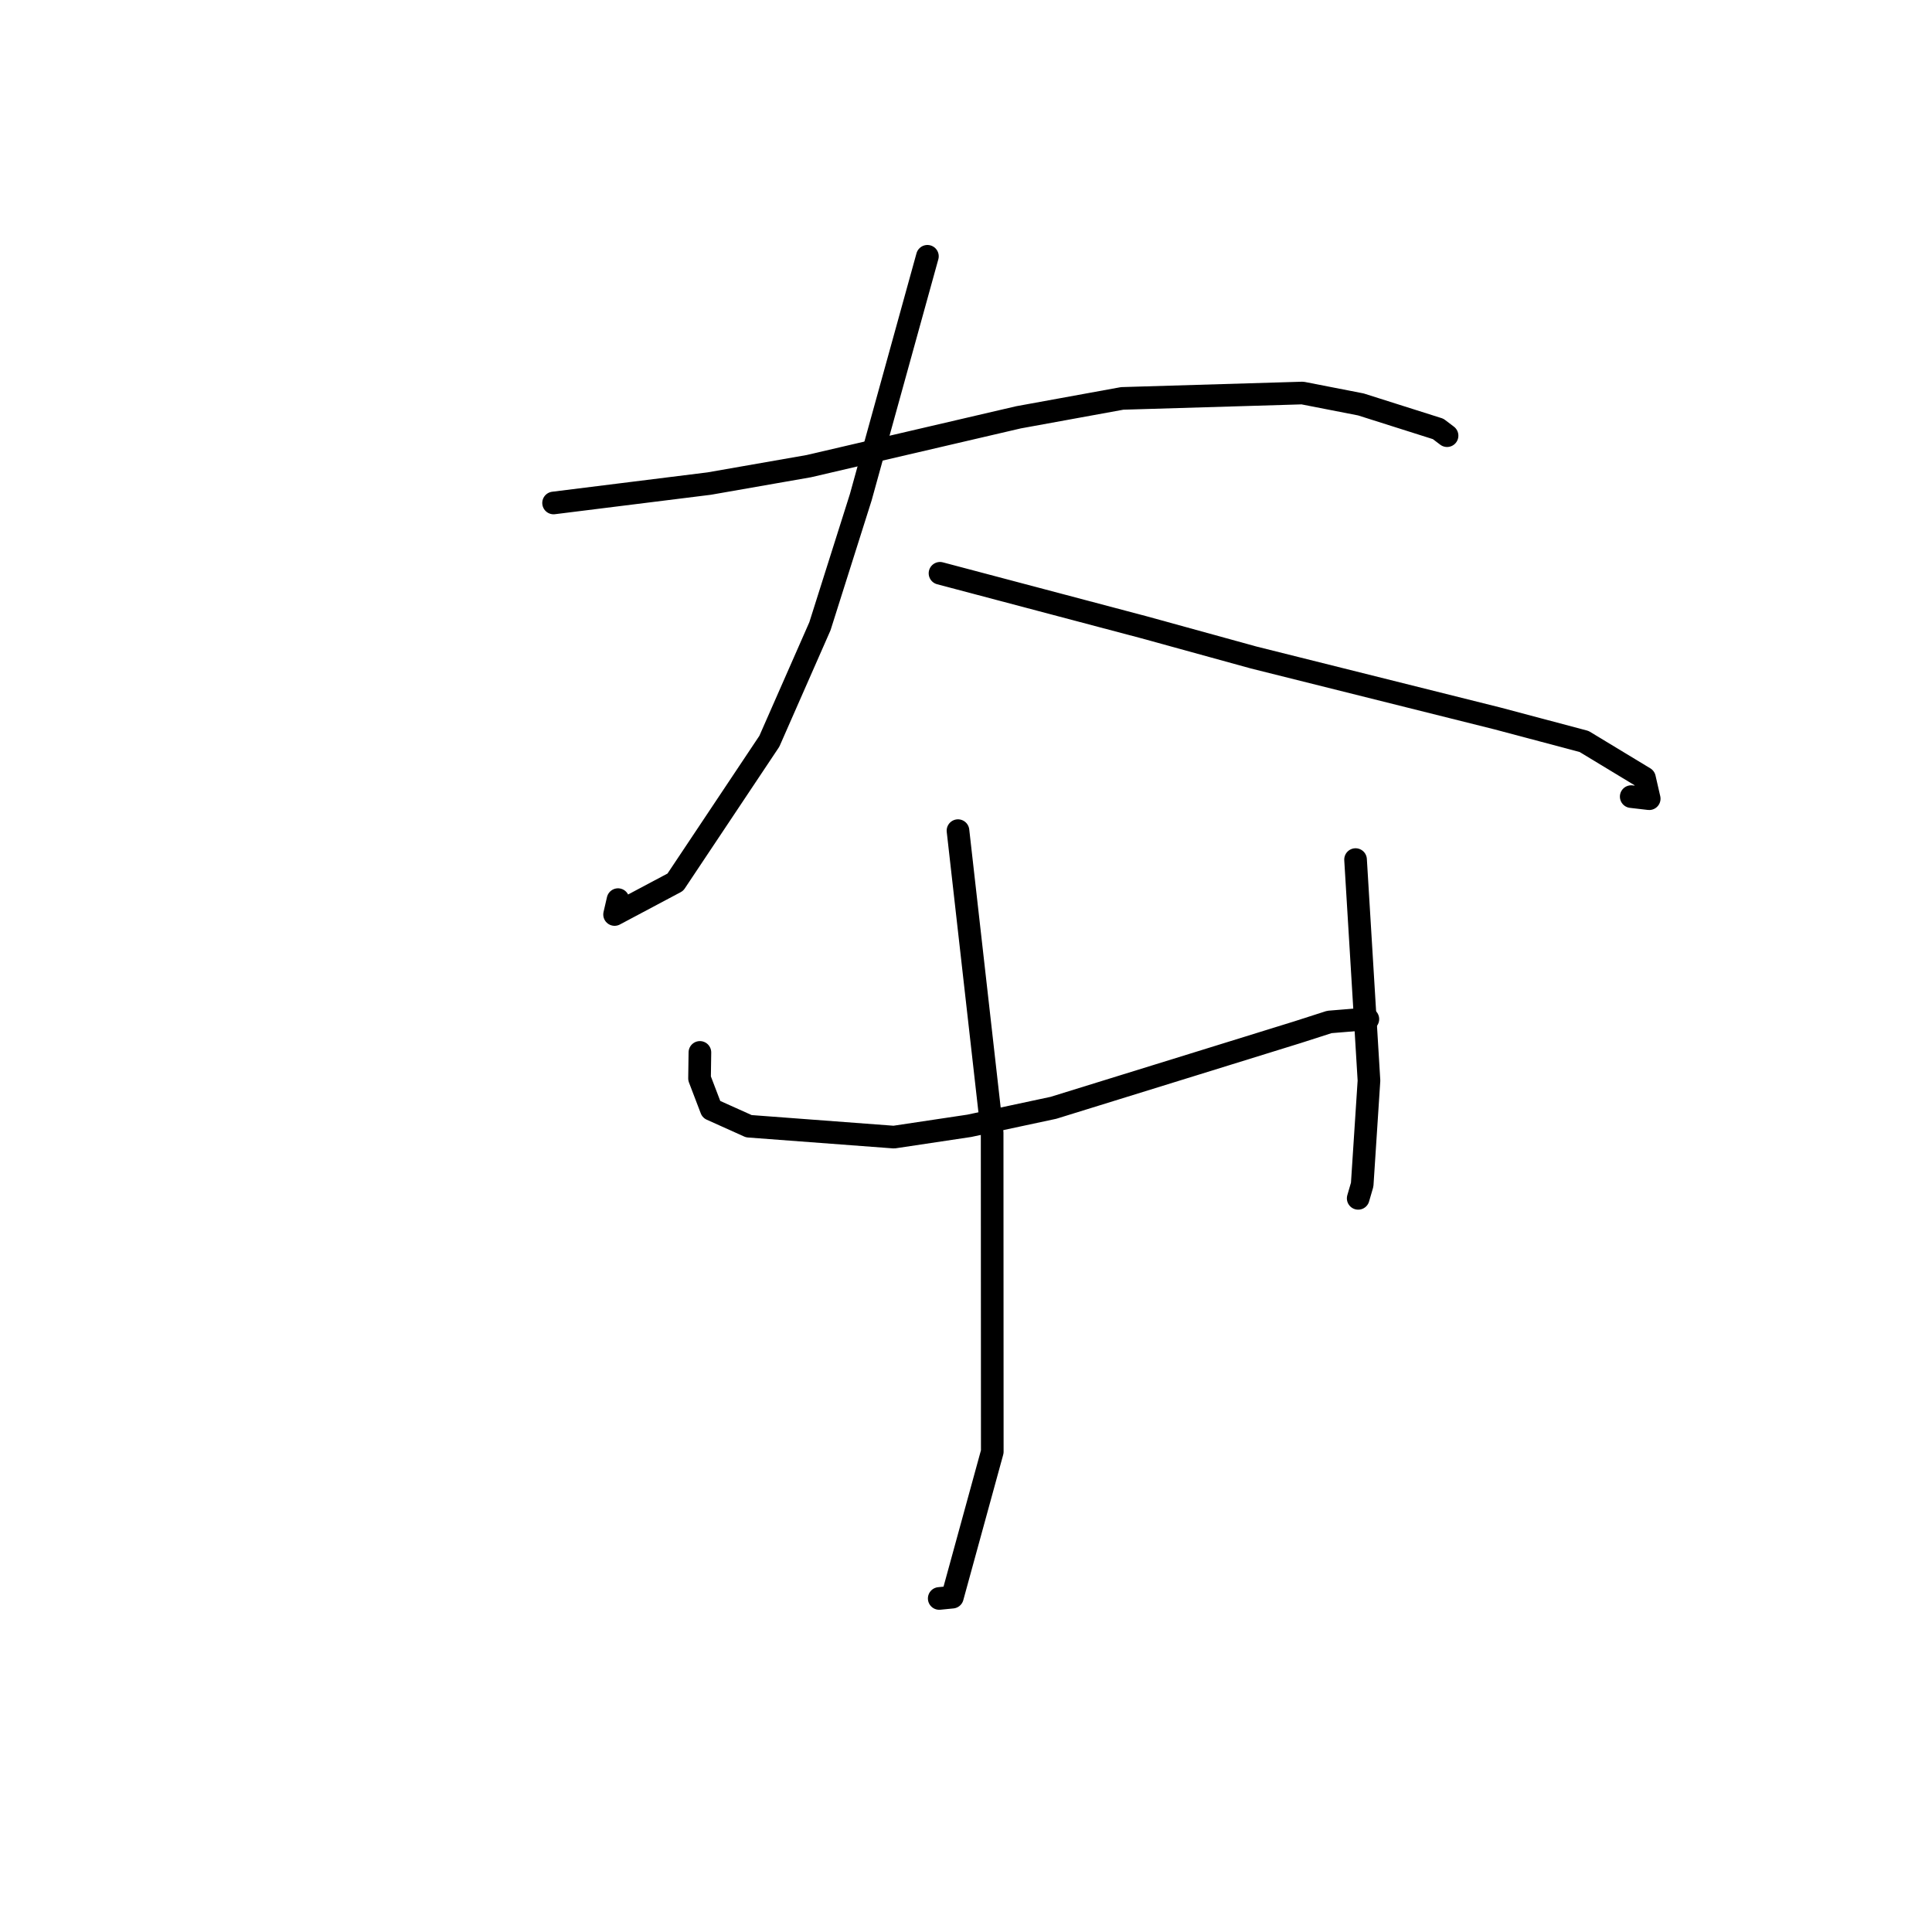 <?xml version="1.0" standalone="no"?>
    <svg width="256" height="256" xmlns="http://www.w3.org/2000/svg" version="1.1">
    <polyline stroke="black" stroke-width="3" stroke-linecap="round" fill="transparent" stroke-linejoin="round" points="73.352 66.646 83.662 65.361 93.973 64.076 107.17 61.767 134.956 55.296 148.698 52.791 172.582 52.078 180.32 53.588 190.561 56.834 191.626 57.64 191.738 57.725 191.741 57.727 191.742 57.728 191.743 57.729 " />
        <polyline stroke="black" stroke-width="3" stroke-linecap="round" fill="transparent" stroke-linejoin="round" points="122.887 33.96 118.472 49.921 114.057 65.882 108.645 82.982 101.944 98.218 89.487 116.895 81.435 121.175 81.89 119.206 " />
        <polyline stroke="black" stroke-width="3" stroke-linecap="round" fill="transparent" stroke-linejoin="round" points="124.555 75.965 138.08 79.544 151.604 83.123 166.122 87.123 198.384 95.189 209.9 98.249 217.9 103.091 218.529 105.831 216.145 105.555 " />
        <polyline stroke="black" stroke-width="3" stroke-linecap="round" fill="transparent" stroke-linejoin="round" points="92.741 139.45 92.716 141.173 92.692 142.897 94.258 146.996 99.224 149.229 118.449 150.673 128.438 149.175 139.586 146.791 157.965 141.1 171.953 136.764 176.148 135.415 181.171 135.004 181.248 135.038 " />
        <polyline stroke="black" stroke-width="3" stroke-linecap="round" fill="transparent" stroke-linejoin="round" points="179.618 113.899 180.507 128.541 181.396 143.183 180.497 156.967 179.968 158.787 " />
        <polyline stroke="black" stroke-width="3" stroke-linecap="round" fill="transparent" stroke-linejoin="round" points="126.938 110.065 129.201 130.081 131.464 150.098 131.482 192.366 126.195 211.632 124.452 211.804 " />
        </svg>